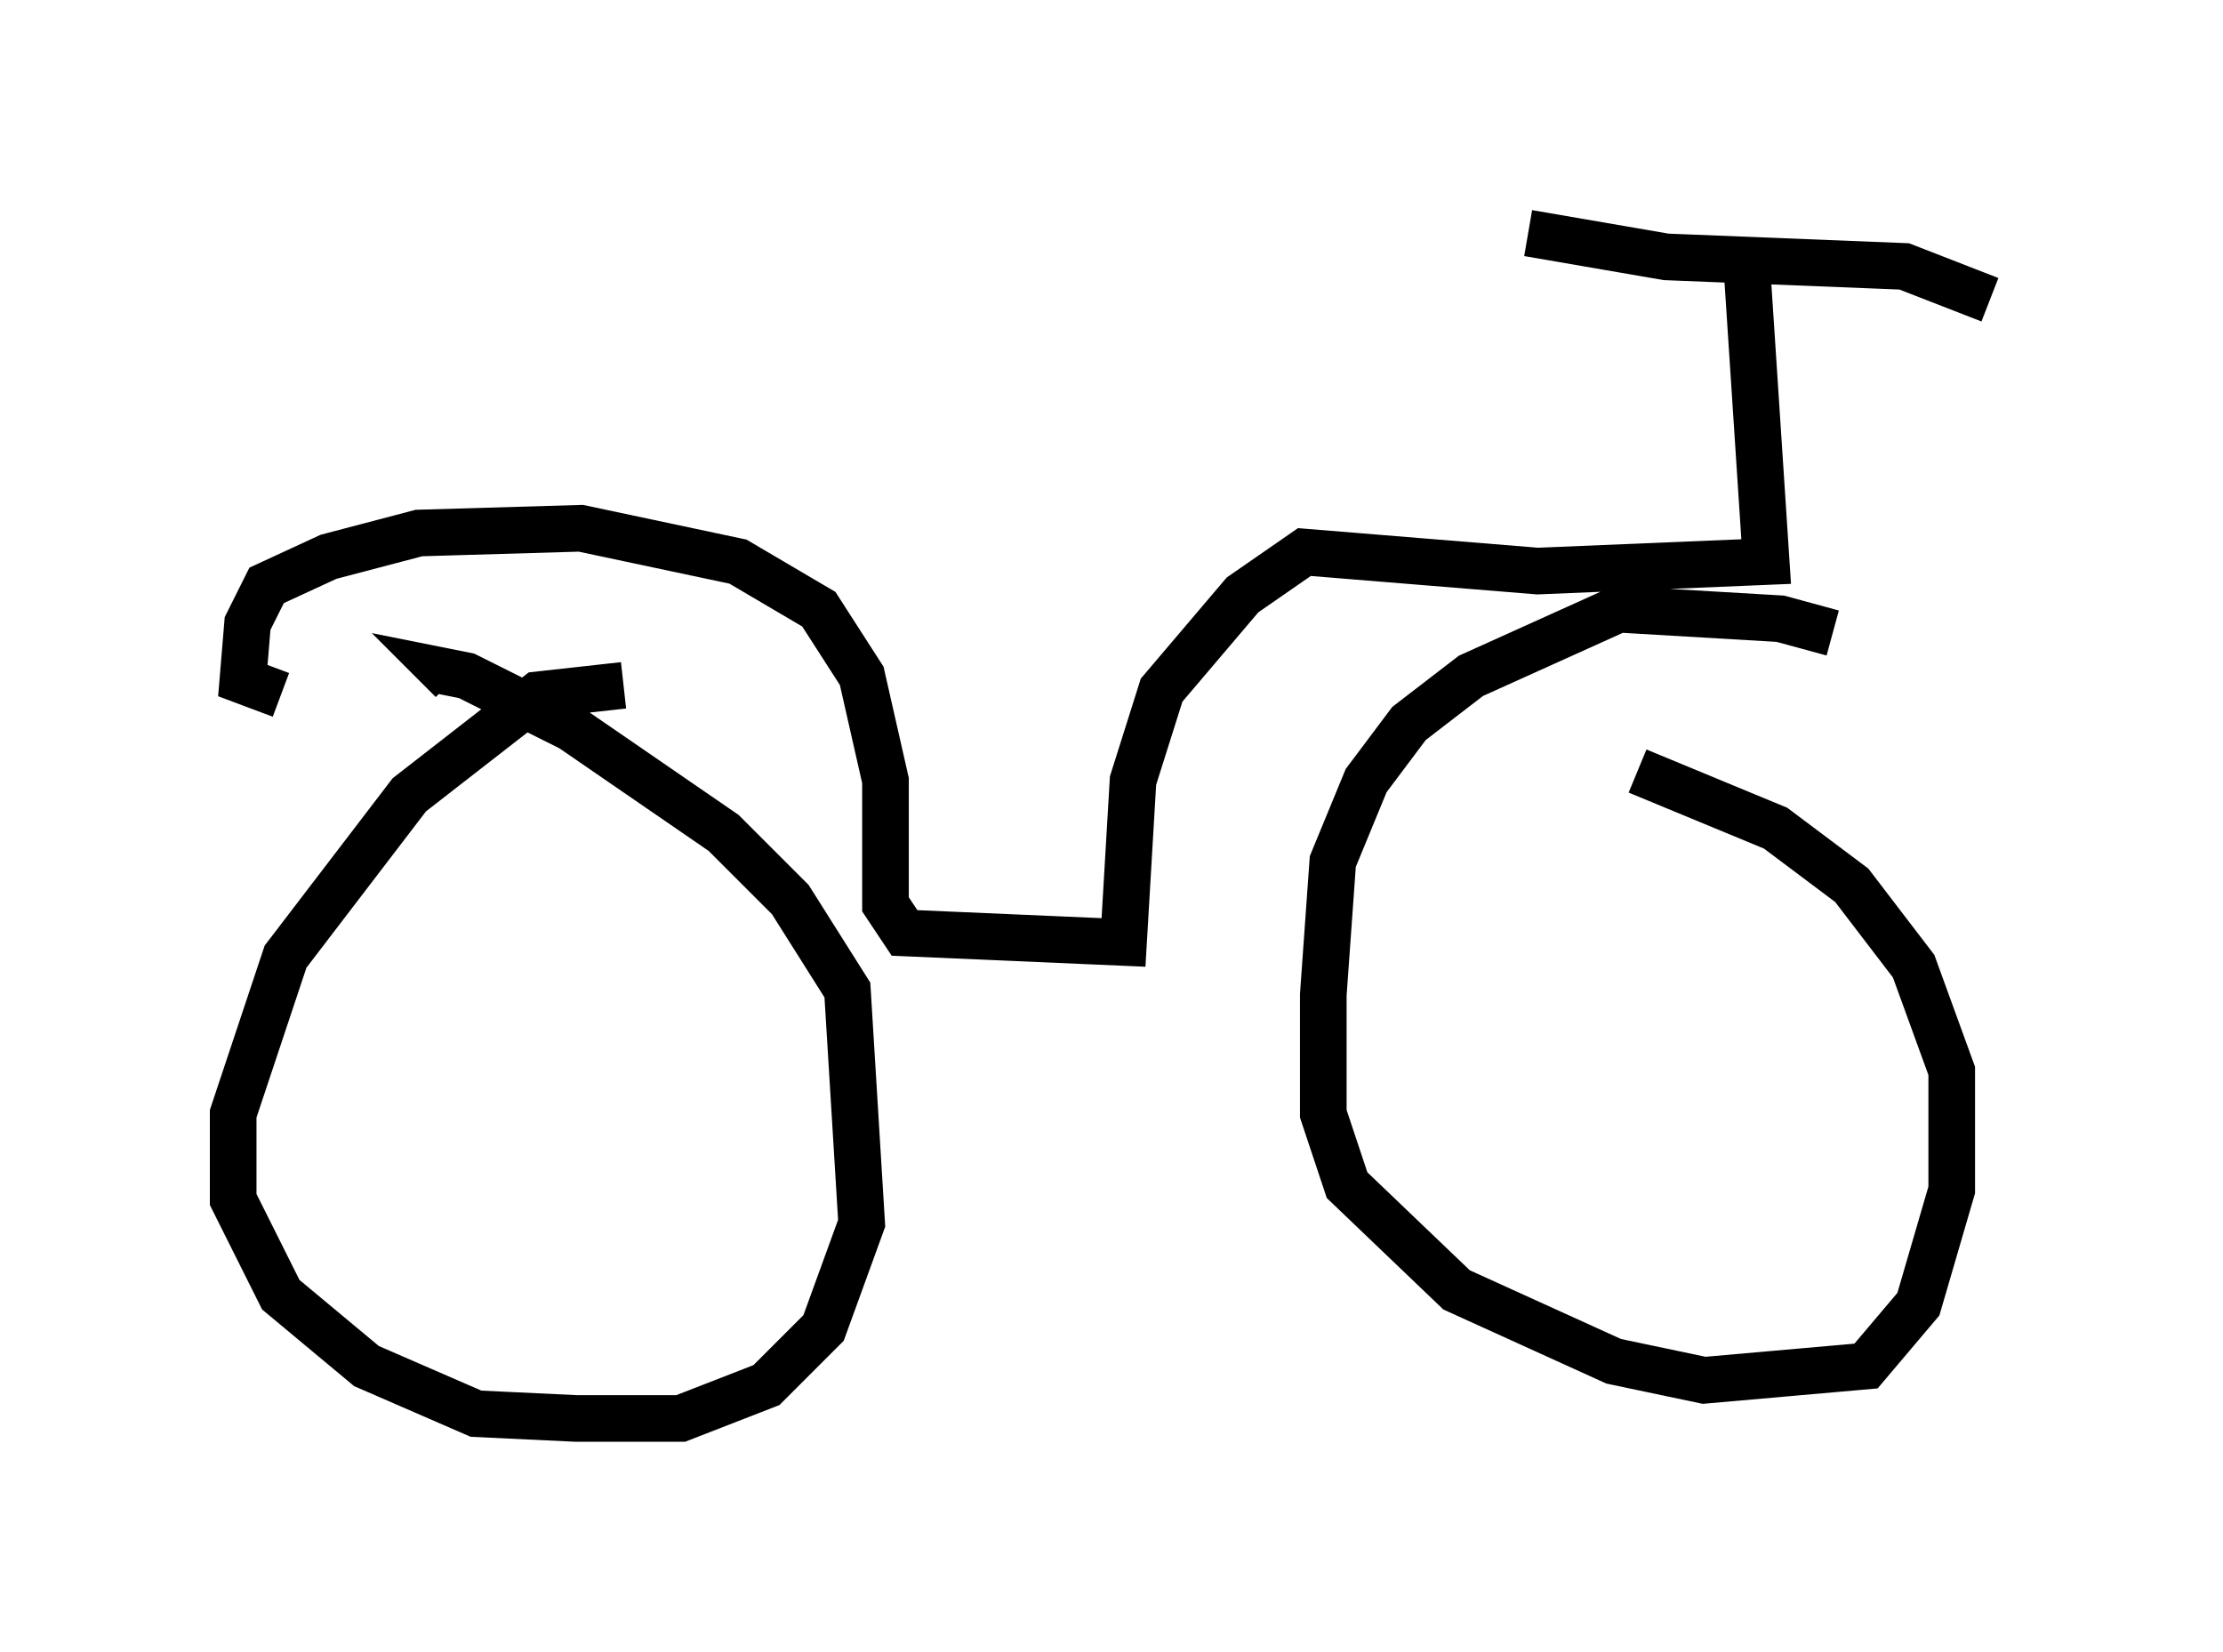 <?xml version="1.0" encoding="utf-8" ?>
<svg baseProfile="full" height="35.419" version="1.1" width="47.669" xmlns="http://www.w3.org/2000/svg" xmlns:ev="http://www.w3.org/2001/xml-events" xmlns:xlink="http://www.w3.org/1999/xlink"><defs /><rect fill="white" height="35.419" width="47.669" x="0" y="0" /><path d="M40.117, 14.29 m-0.817, -0.715 l-1.123, -0.306 -3.471, -0.204 l-3.165, 1.429 -1.327, 1.021 l-0.919, 1.225 -0.715, 1.735 l-0.204, 2.858 0.0, 2.552 l0.51, 1.531 2.348, 2.246 l3.369, 1.531 1.94, 0.408 l3.471, -0.306 1.123, -1.327 l0.715, -2.45 0.0, -2.552 l-0.817, -2.246 -1.327, -1.735 l-1.633, -1.225 -2.96, -1.225 m-21.744, -1.838 l-1.838, 0.204 -2.756, 2.144 l-2.654, 3.471 -1.123, 3.369 l0.0, 1.838 1.021, 2.042 l1.838, 1.531 2.348, 1.021 l2.144, 0.102 2.246, 0.0 l1.838, -0.715 1.225, -1.225 l0.817, -2.246 -0.306, -5.002 l-1.225, -1.94 -1.429, -1.429 l-3.267, -2.246 -2.246, -1.123 l-0.51, -0.102 0.204, 0.204 m32.973, -8.167 l-1.838, -0.715 -5.104, -0.204 l-2.96, -0.51 m4.696, 0.817 l0.408, 6.227 -4.9, 0.204 l-5.002, -0.408 -1.327, 0.919 l-1.735, 2.042 -0.613, 1.94 l-0.204, 3.471 -4.696, -0.204 l-0.408, -0.613 0.0, -2.654 l-0.51, -2.246 -0.919, -1.429 l-1.735, -1.021 -3.369, -0.715 l-3.471, 0.102 -1.94, 0.51 l-1.327, 0.613 -0.408, 0.817 l-0.102, 1.225 0.817, 0.306 " fill="none" stroke="black" stroke-width="1" /></svg>